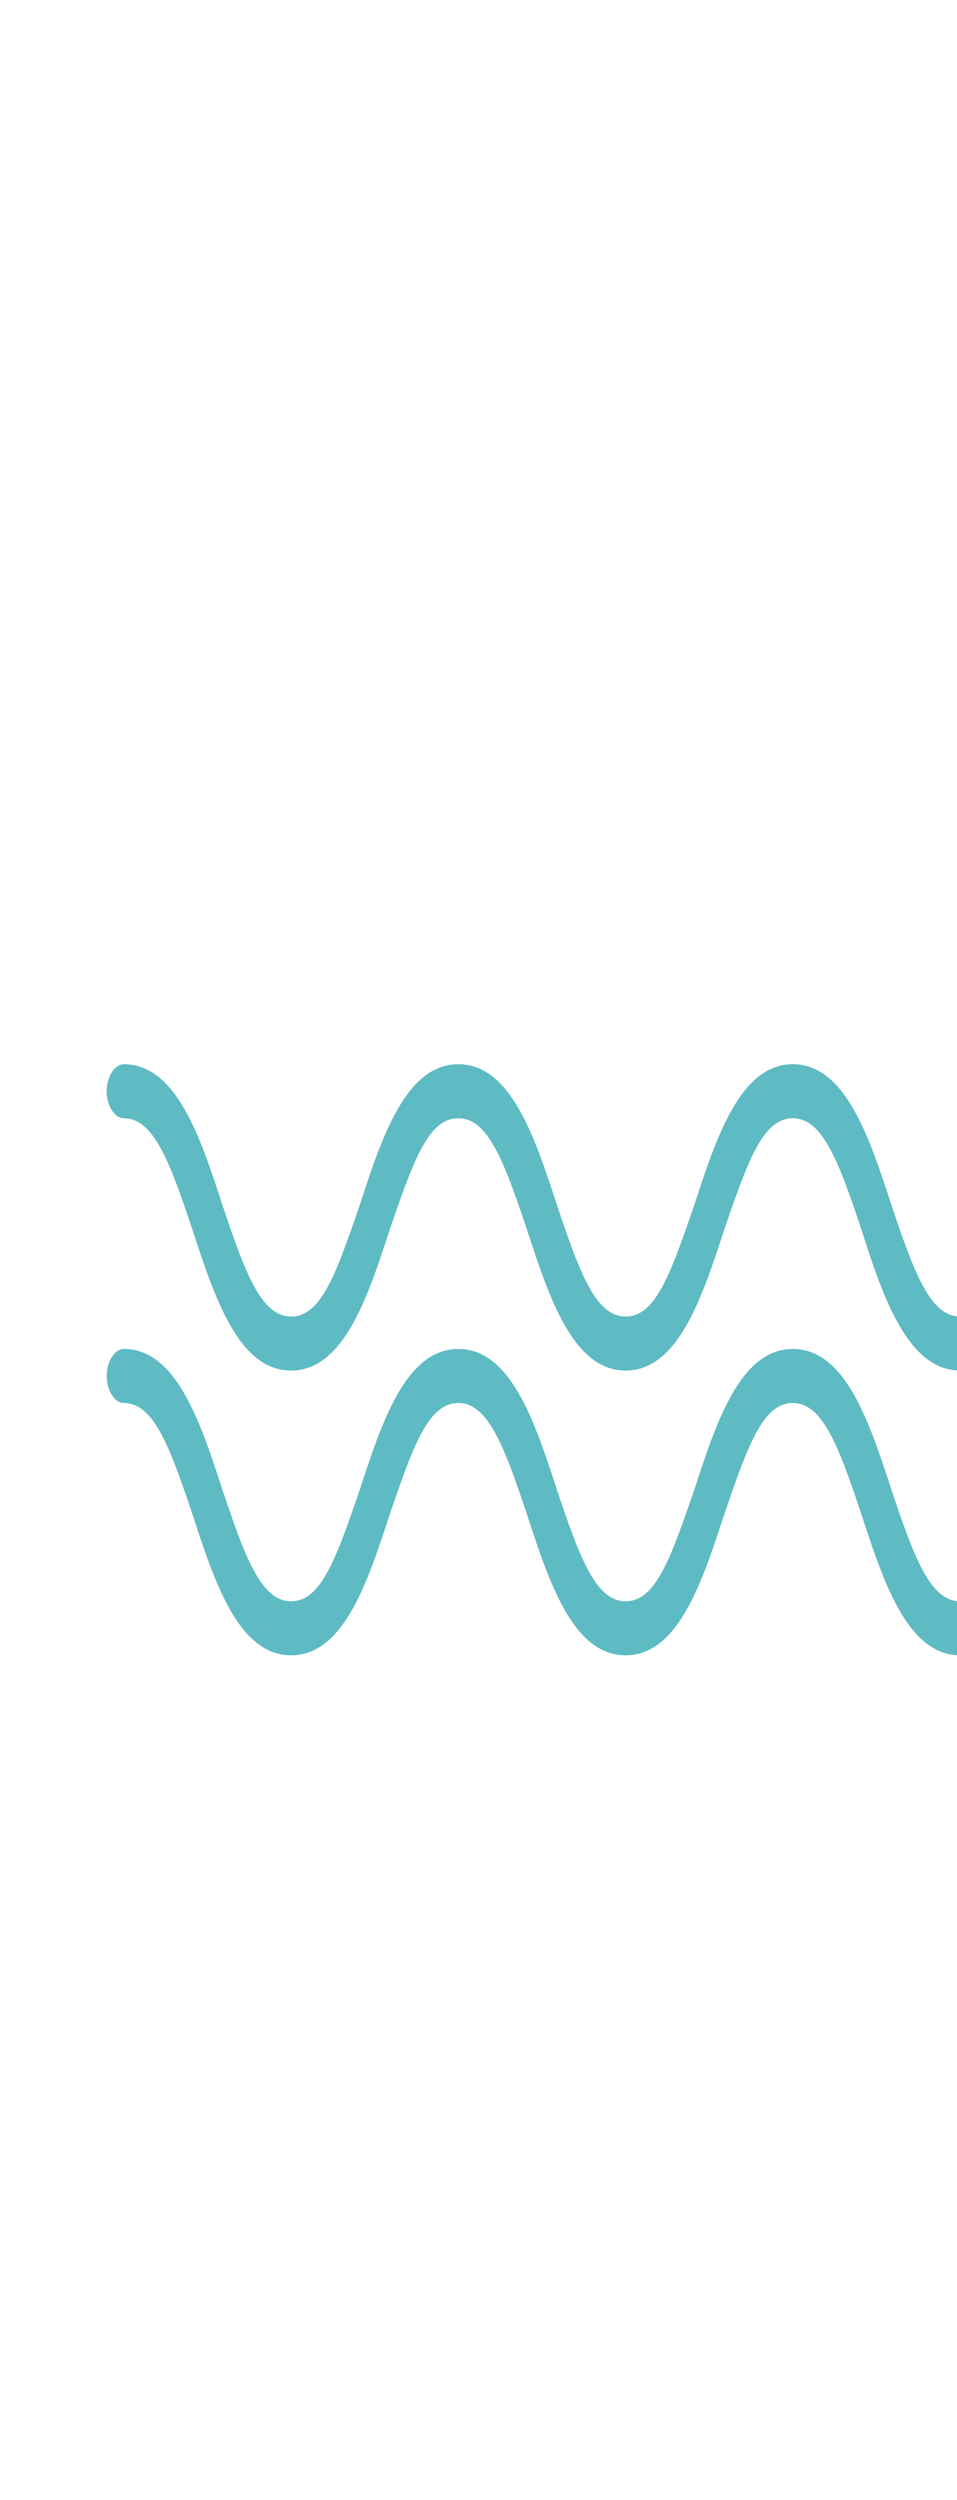 <svg width="157" height="410" viewBox="0 0 157 410" fill="none" xmlns="http://www.w3.org/2000/svg">
<path d="M212.387 224.787C203.742 224.787 199.796 212.669 196.225 201.732C192.466 190.501 189.835 183.407 184.949 183.407C180.062 183.407 177.619 190.205 173.673 201.732C170.102 212.669 166.155 224.787 157.51 224.787C148.865 224.787 144.73 212.373 141.347 201.732C137.589 190.501 134.958 183.407 130.071 183.407C125.185 183.407 122.742 190.205 118.795 201.732C115.224 212.669 111.278 224.787 102.633 224.787C93.987 224.787 90.041 212.669 86.47 201.732C82.711 190.501 80.08 183.407 75.194 183.407C70.308 183.407 67.864 190.205 63.918 201.732C60.347 212.669 56.4 224.787 47.755 224.787C39.11 224.787 35.163 212.669 31.593 201.732C27.834 190.501 25.203 183.407 20.316 183.407C18.813 183.407 17.497 181.338 17.497 178.974C17.497 176.609 18.813 174.54 20.316 174.54C28.961 174.54 32.908 186.658 36.479 197.595C40.238 208.826 42.869 215.92 47.755 215.92C52.641 215.92 55.085 209.122 59.031 197.595C62.602 186.658 66.549 174.54 75.194 174.54C83.839 174.54 87.786 186.658 91.356 197.595C95.115 208.826 97.746 215.92 102.633 215.92C107.519 215.92 109.962 209.122 113.909 197.595C117.48 186.658 121.426 174.54 130.071 174.54C138.716 174.54 142.663 186.658 146.234 197.595C149.993 208.826 152.624 215.92 157.51 215.92C162.396 215.92 164.84 209.122 168.786 197.595C172.357 186.658 176.304 174.54 184.949 174.54C193.594 174.54 197.541 186.658 201.111 197.595C204.87 208.826 207.501 215.92 212.387 215.92C217.274 215.92 219.717 209.122 223.664 197.595C227.234 186.658 231.181 174.54 239.826 174.54C241.33 174.54 242.645 176.609 242.645 178.974C242.645 181.338 241.33 183.407 239.826 183.407C234.94 183.407 232.497 190.205 228.55 201.732C224.791 212.373 220.845 224.491 212.387 224.787Z" fill="#5EBBC3"/>
<path d="M212.388 271.487C203.742 271.487 199.796 259.369 196.225 248.433C192.466 237.201 189.835 230.107 184.949 230.107C180.062 230.107 177.619 236.905 173.673 248.433C170.102 259.369 166.155 271.487 157.51 271.487C148.865 271.487 144.918 259.369 141.347 248.433C137.589 237.201 134.958 230.107 130.071 230.107C125.185 230.107 122.742 236.905 118.795 248.433C115.224 259.369 111.278 271.487 102.633 271.487C93.987 271.487 90.041 259.369 86.47 248.433C82.711 237.201 80.08 230.107 75.194 230.107C70.308 230.107 67.864 236.905 63.918 248.433C60.347 259.369 56.4 271.487 47.755 271.487C39.11 271.487 35.163 259.369 31.593 248.432C27.834 237.201 25.203 230.107 20.316 230.107C18.813 230.107 17.497 228.038 17.497 225.674C17.497 223.309 18.813 221.24 20.316 221.24C28.961 221.24 32.908 233.358 36.479 244.295C40.238 255.526 42.869 262.62 47.755 262.62C52.641 262.62 55.085 255.822 59.031 244.295C62.602 233.359 66.549 221.24 75.194 221.24C83.839 221.24 87.786 233.359 91.356 244.295C95.115 255.526 97.746 262.62 102.633 262.62C107.519 262.62 109.962 255.822 113.909 244.295C117.48 233.359 121.426 221.24 130.071 221.24C138.716 221.24 142.663 233.359 146.234 244.295C149.993 255.526 152.624 262.62 157.51 262.62C162.396 262.62 164.84 255.822 168.786 244.295C172.357 233.359 176.304 221.24 184.949 221.24C193.594 221.24 197.541 233.359 201.111 244.295C204.87 255.526 207.501 262.62 212.388 262.62C217.274 262.62 219.717 255.822 223.664 244.295C227.234 233.359 231.181 221.24 239.826 221.24C241.33 221.24 242.645 223.309 242.645 225.674C242.645 228.038 241.33 230.107 239.826 230.107C234.94 230.107 232.497 236.905 228.55 248.433C224.979 259.369 220.845 271.191 212.388 271.487Z" fill="#5EBBC3"/>
</svg>
